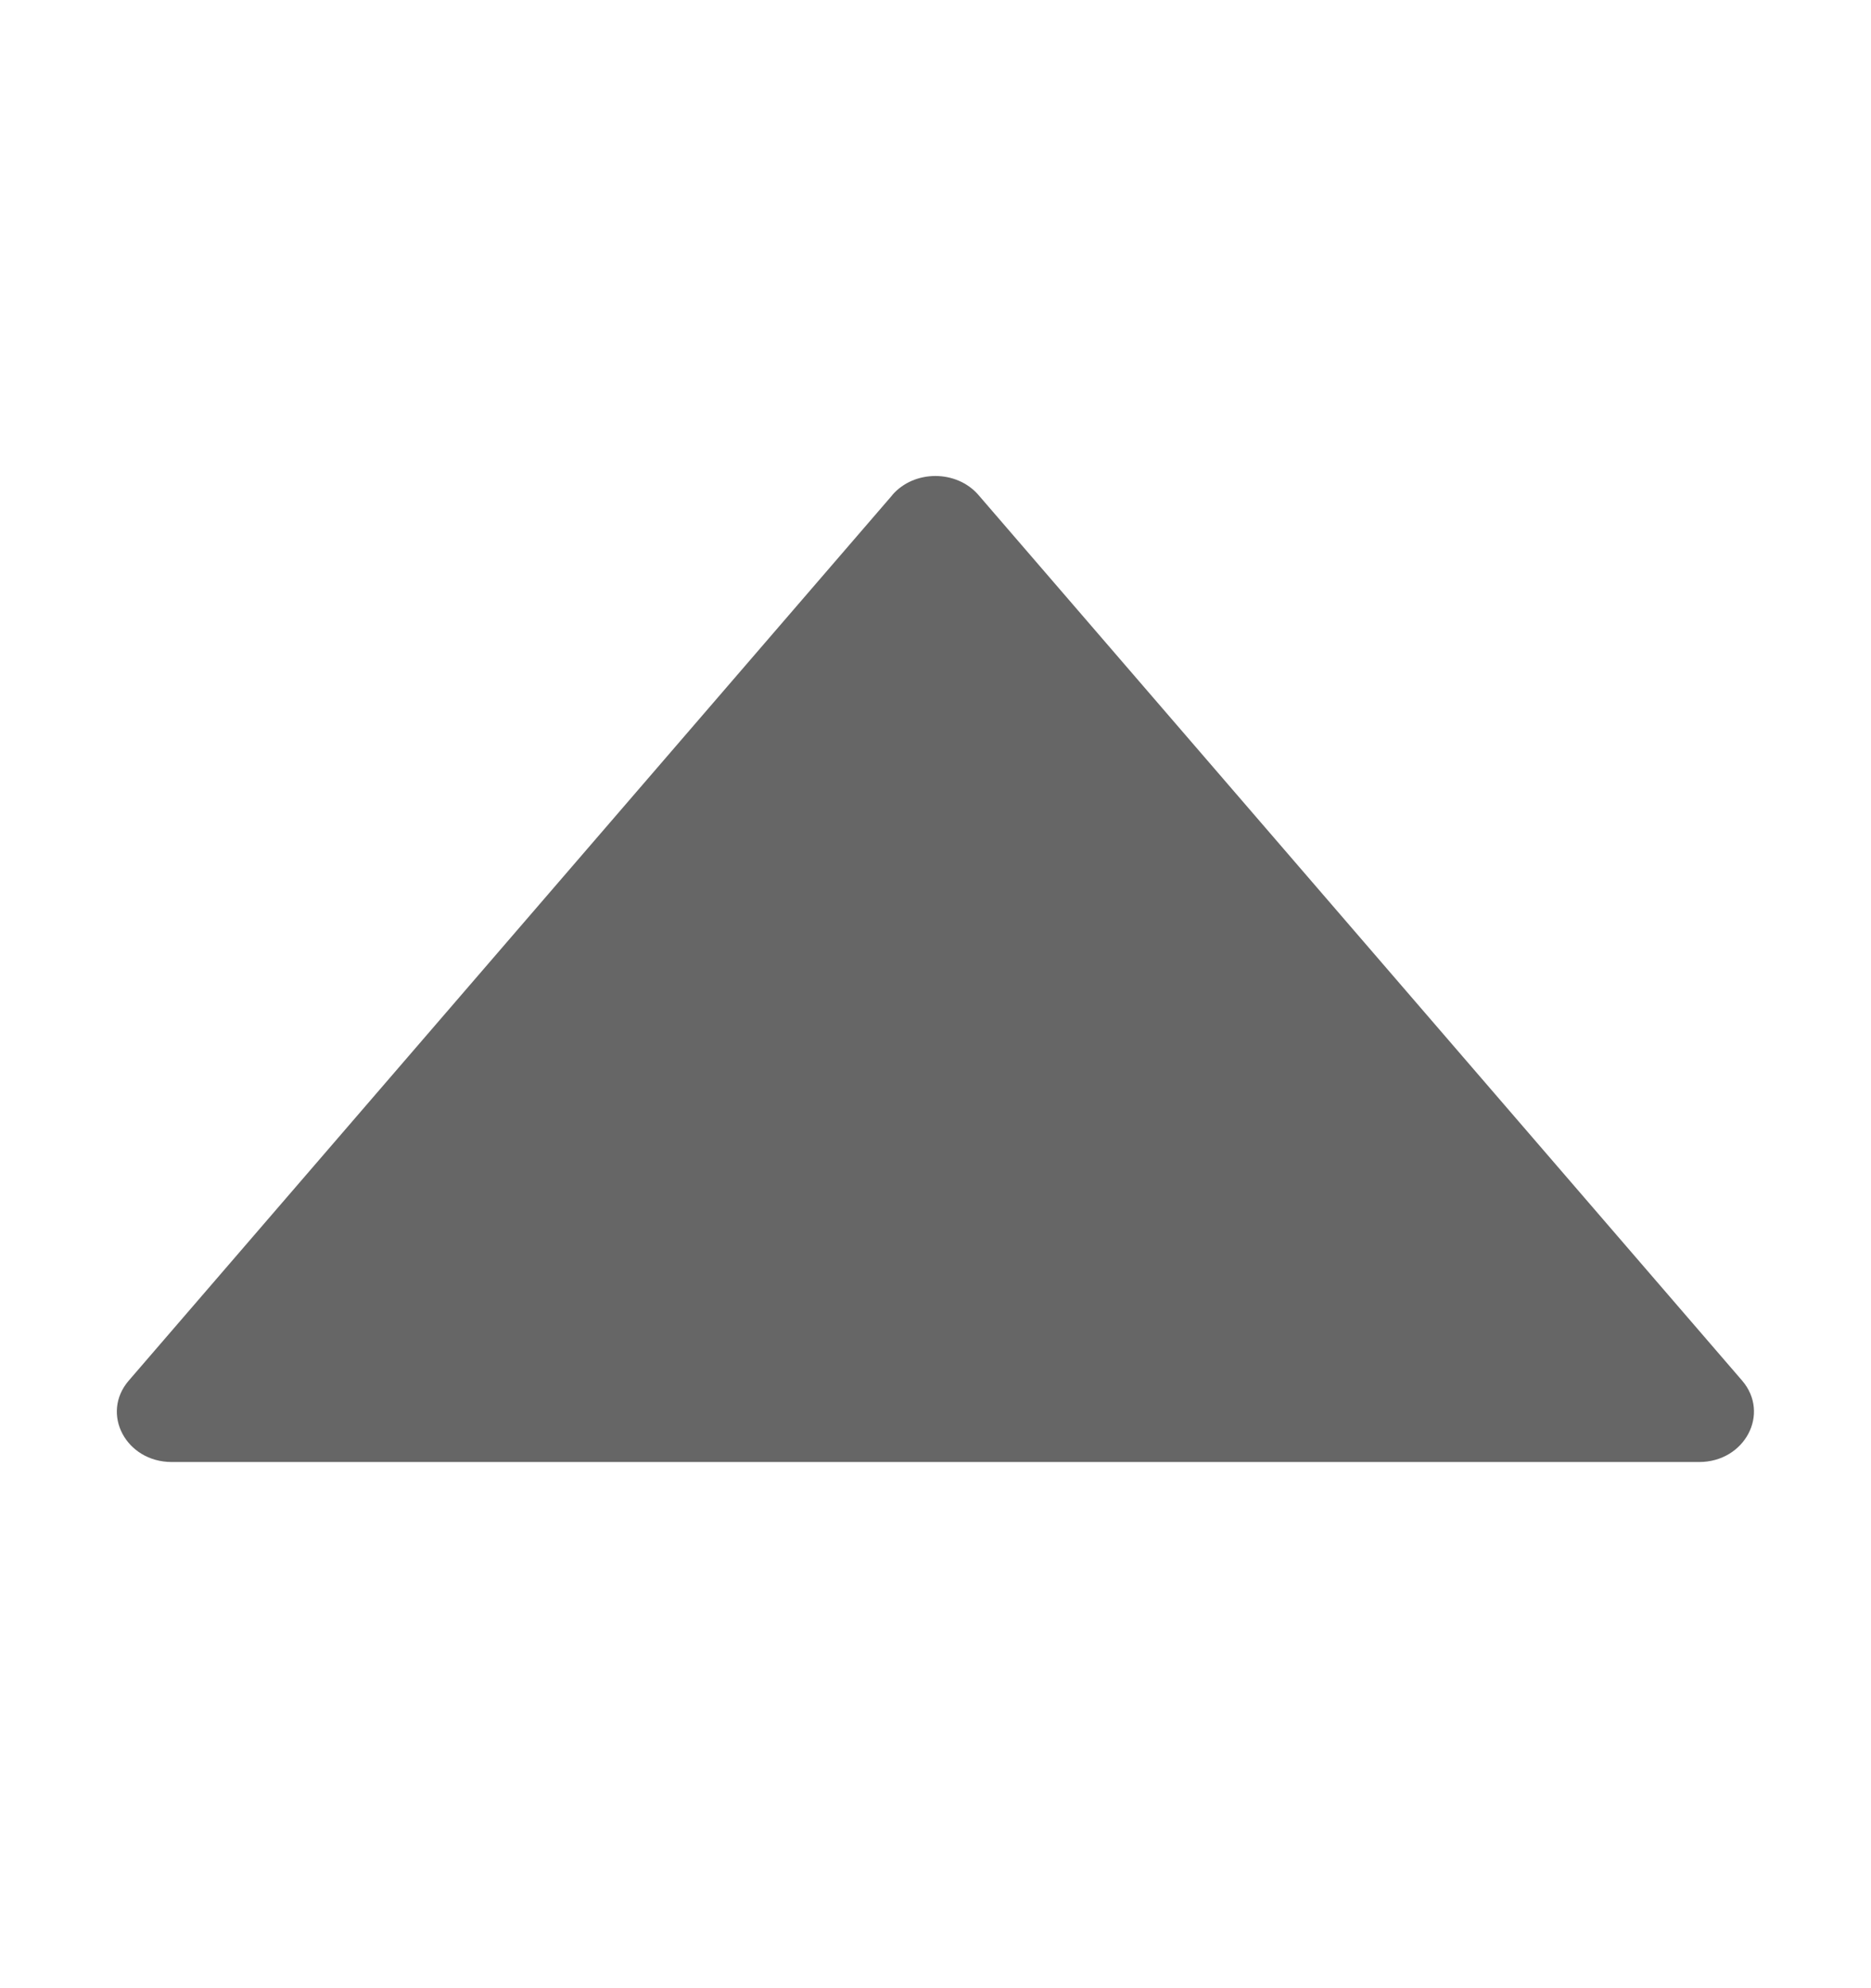 <svg width="16" height="17" viewBox="0 0 16 17" fill="none" xmlns="http://www.w3.org/2000/svg">
<path d="M7.632 4.232L1.101 11.805C0.858 12.087 1.077 12.501 1.469 12.501H14.53C14.921 12.501 15.14 12.087 14.898 11.805L8.367 4.232C8.18 4.016 7.818 4.016 7.631 4.232H7.632Z" fill="#666666"/>
</svg>
